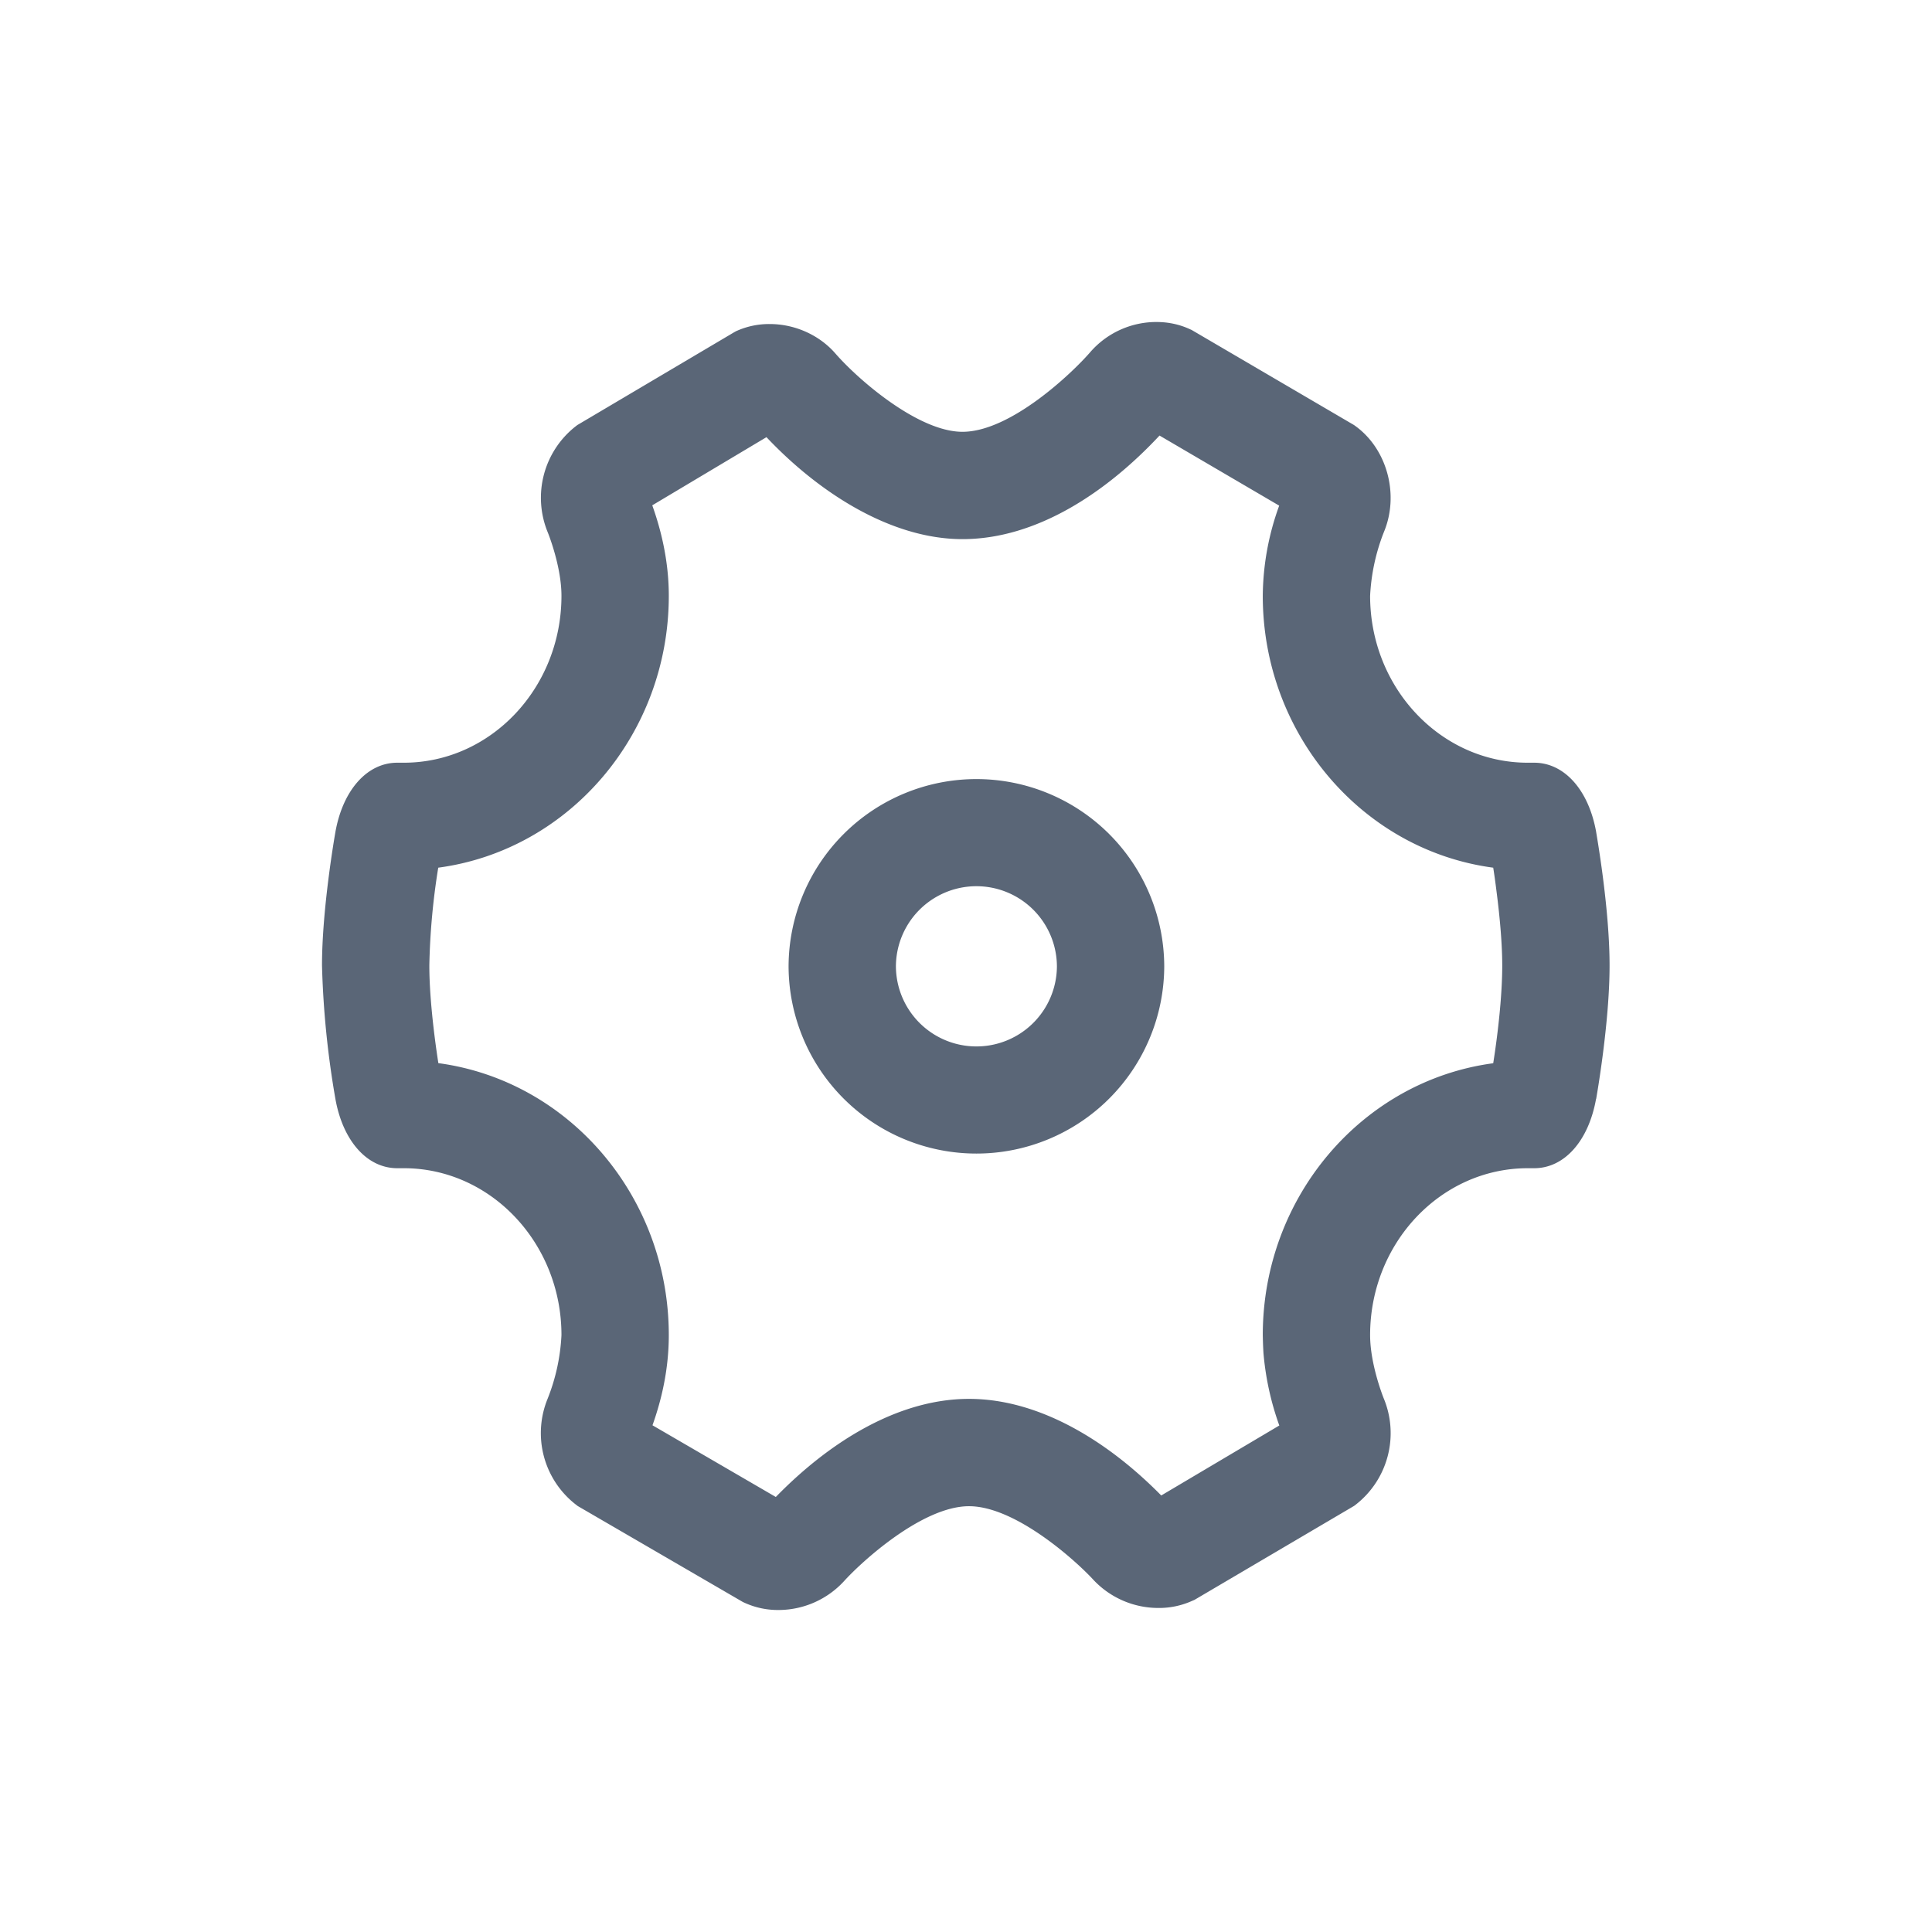 <?xml version="1.0" standalone="no"?><!DOCTYPE svg PUBLIC "-//W3C//DTD SVG 1.1//EN" "http://www.w3.org/Graphics/SVG/1.1/DTD/svg11.dtd"><svg t="1573814649651" class="icon" viewBox="0 0 1024 1024" version="1.1" xmlns="http://www.w3.org/2000/svg" p-id="994" xmlns:xlink="http://www.w3.org/1999/xlink" width="200" height="200"><defs><style type="text/css"></style></defs><path d="M845.938 582.485c-3.982 22.3-16.839 36.693-32.768 36.693h-3.413c-46.08 0-83.57 39.652-83.57 88.462 0 15.815 7.225 33.564 7.282 33.678a48.071 48.071 0 0 1-14.791 56.092l-0.967 0.74-84.651 49.835-1.081 0.455a42.553 42.553 0 0 1-17.92 3.812 47.161 47.161 0 0 1-34.475-14.848c-9.273-10.126-41.301-39.083-65.991-39.083-24.804 0-57.06 29.525-66.332 39.822a47.218 47.218 0 0 1-34.702 15.189 42.496 42.496 0 0 1-17.636-3.698l-1.138-0.512-87.609-50.916-1.024-0.796a47.957 47.957 0 0 1-14.905-56.036 104.676 104.676 0 0 0 7.339-33.735c0-48.811-37.547-88.462-83.57-88.462h-3.47c-15.929 0-28.786-14.393-32.768-36.693A485.092 485.092 0 0 1 170.667 511.716c0-30.322 6.827-69.12 7.111-70.77 3.982-22.3 16.896-36.693 32.768-36.693h3.47c46.08 0 83.57-39.652 83.57-88.462 0-15.815-7.225-33.564-7.282-33.678a48.128 48.128 0 0 1 14.734-56.092l0.967-0.74 83.058-49.152 1.024-0.569a42.098 42.098 0 0 1 17.92-3.812c13.255 0 26.226 5.803 34.702 15.531 11.776 13.596 43.804 41.586 67.413 41.586 25.6 0 58.425-31.403 67.868-42.382A46.421 46.421 0 0 1 612.921 170.667c6.258 0 12.174 1.252 17.636 3.755l1.024 0.455 86.073 50.404 1.024 0.74c16.668 12.288 23.04 36.409 14.791 56.036a106.553 106.553 0 0 0-7.282 33.735c0 48.811 37.49 88.462 83.57 88.462H813.17c15.929 0 28.843 14.393 32.825 36.693 0 0.398 7.111 39.652 7.111 70.77 0 30.492-6.827 69.12-7.111 70.77z m-49.721-70.77c0-10.809-1.138-24.69-3.072-39.595-0.569-4.551-1.138-8.704-1.707-12.231-69.404-9.273-122.14-70.884-122.14-144.1a142.222 142.222 0 0 1 8.704-47.787l-63.431-37.148c-27.876 29.867-64.967 54.898-104.448 54.898-38.002 0-76.231-24.747-103.879-54.044l-60.53 36.124c4.949 13.824 8.761 30.151 8.761 47.957 0 73.216-52.736 134.827-122.197 144.1A367.957 367.957 0 0 0 227.556 511.716c0 15.588 2.276 35.556 4.779 51.769 69.404 9.33 122.14 70.94 122.14 144.156 0 17.92-3.755 34.076-8.647 47.787l65.365 38.002c27.534-28.274 64.057-51.996 102.4-51.996 38.116 0 74.524 23.381 101.888 51.2l62.578-37.092a150.926 150.926 0 0 1-8.42-38.684c-0.228-4.437-0.228-4.437-0.341-9.216 0-73.216 52.736-134.827 122.14-144.1 2.56-16.213 4.779-36.181 4.779-51.826z" fill="#5A6677" p-id="995"></path><path d="M617.074 512.171a99.556 99.556 0 0 1-199.111 0 99.556 99.556 0 0 1 199.111 0z m-56.889 0a42.667 42.667 0 0 0-85.333 0 42.667 42.667 0 0 0 85.333 0z" fill="#5A6677" p-id="996"></path></svg>